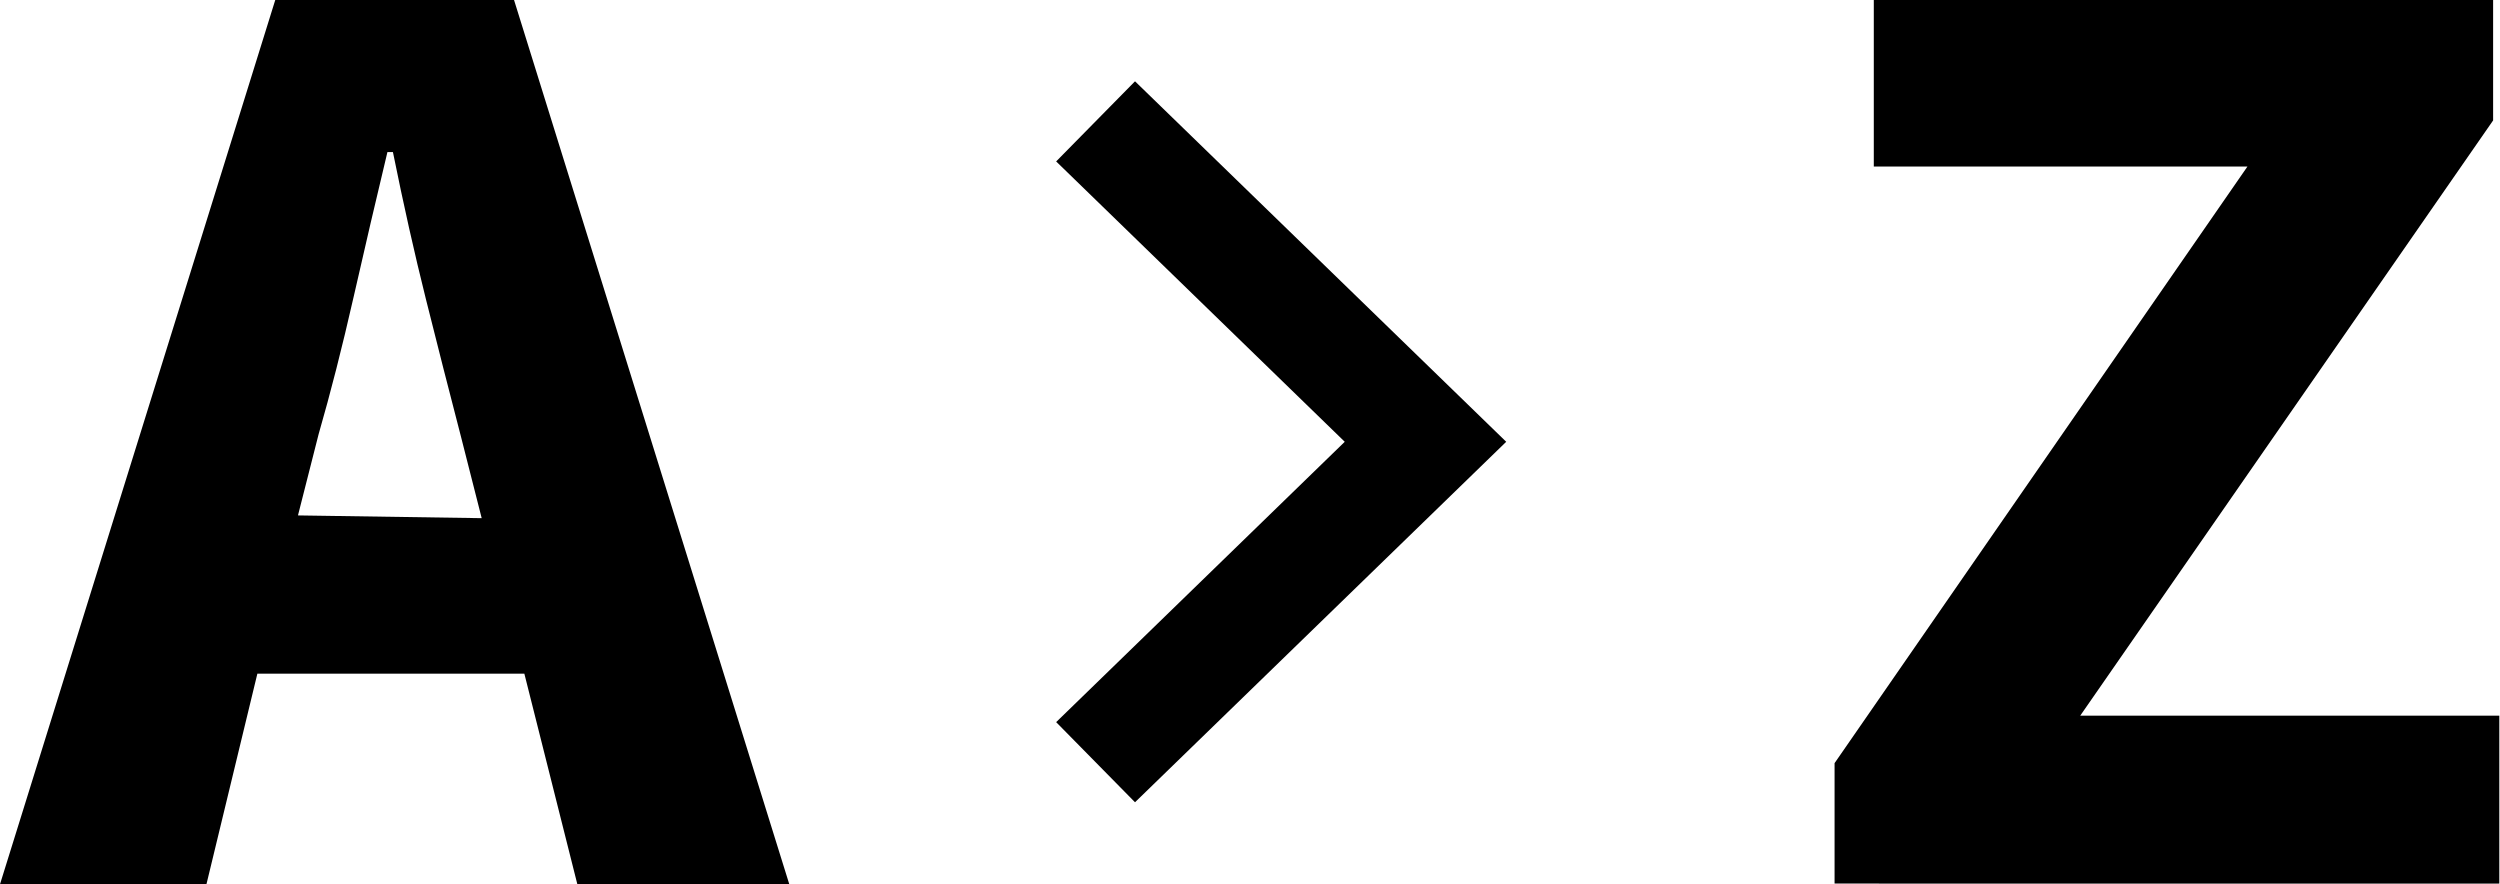 <svg xmlns="http://www.w3.org/2000/svg" viewBox="0 0 36.33 12.85"><defs><style>.cls-1{stroke:#000;stroke-miterlimit:10;stroke-width:0.75px;}</style></defs><title>AscAlphaIconLightTheme_1</title><g id="Layer_2" data-name="Layer 2"><g id="Layer_1-2" data-name="Layer 1"><path d="M7.62,9.79H3.74L3,12.85H0L4,0H7.47l4,12.85H8.39ZM7,7.53l-.3-1.18q-.26-1-.51-2T5.71,2.21H5.63q-.24,1-.49,2.1t-.51,2l-.3,1.18Z"/><path d="M26.66,11.09l6-8.67H27.23V0h9V1.75l-6,8.65h6.09v2.44H26.66Z"/></g><g id="Capa_1" data-name="Capa 1"><polygon class="cls-1" points="15.88 10.5 16.5 11.13 21.35 6.42 16.5 1.71 15.88 2.34 20.08 6.42 15.88 10.5"/></g></g></svg>